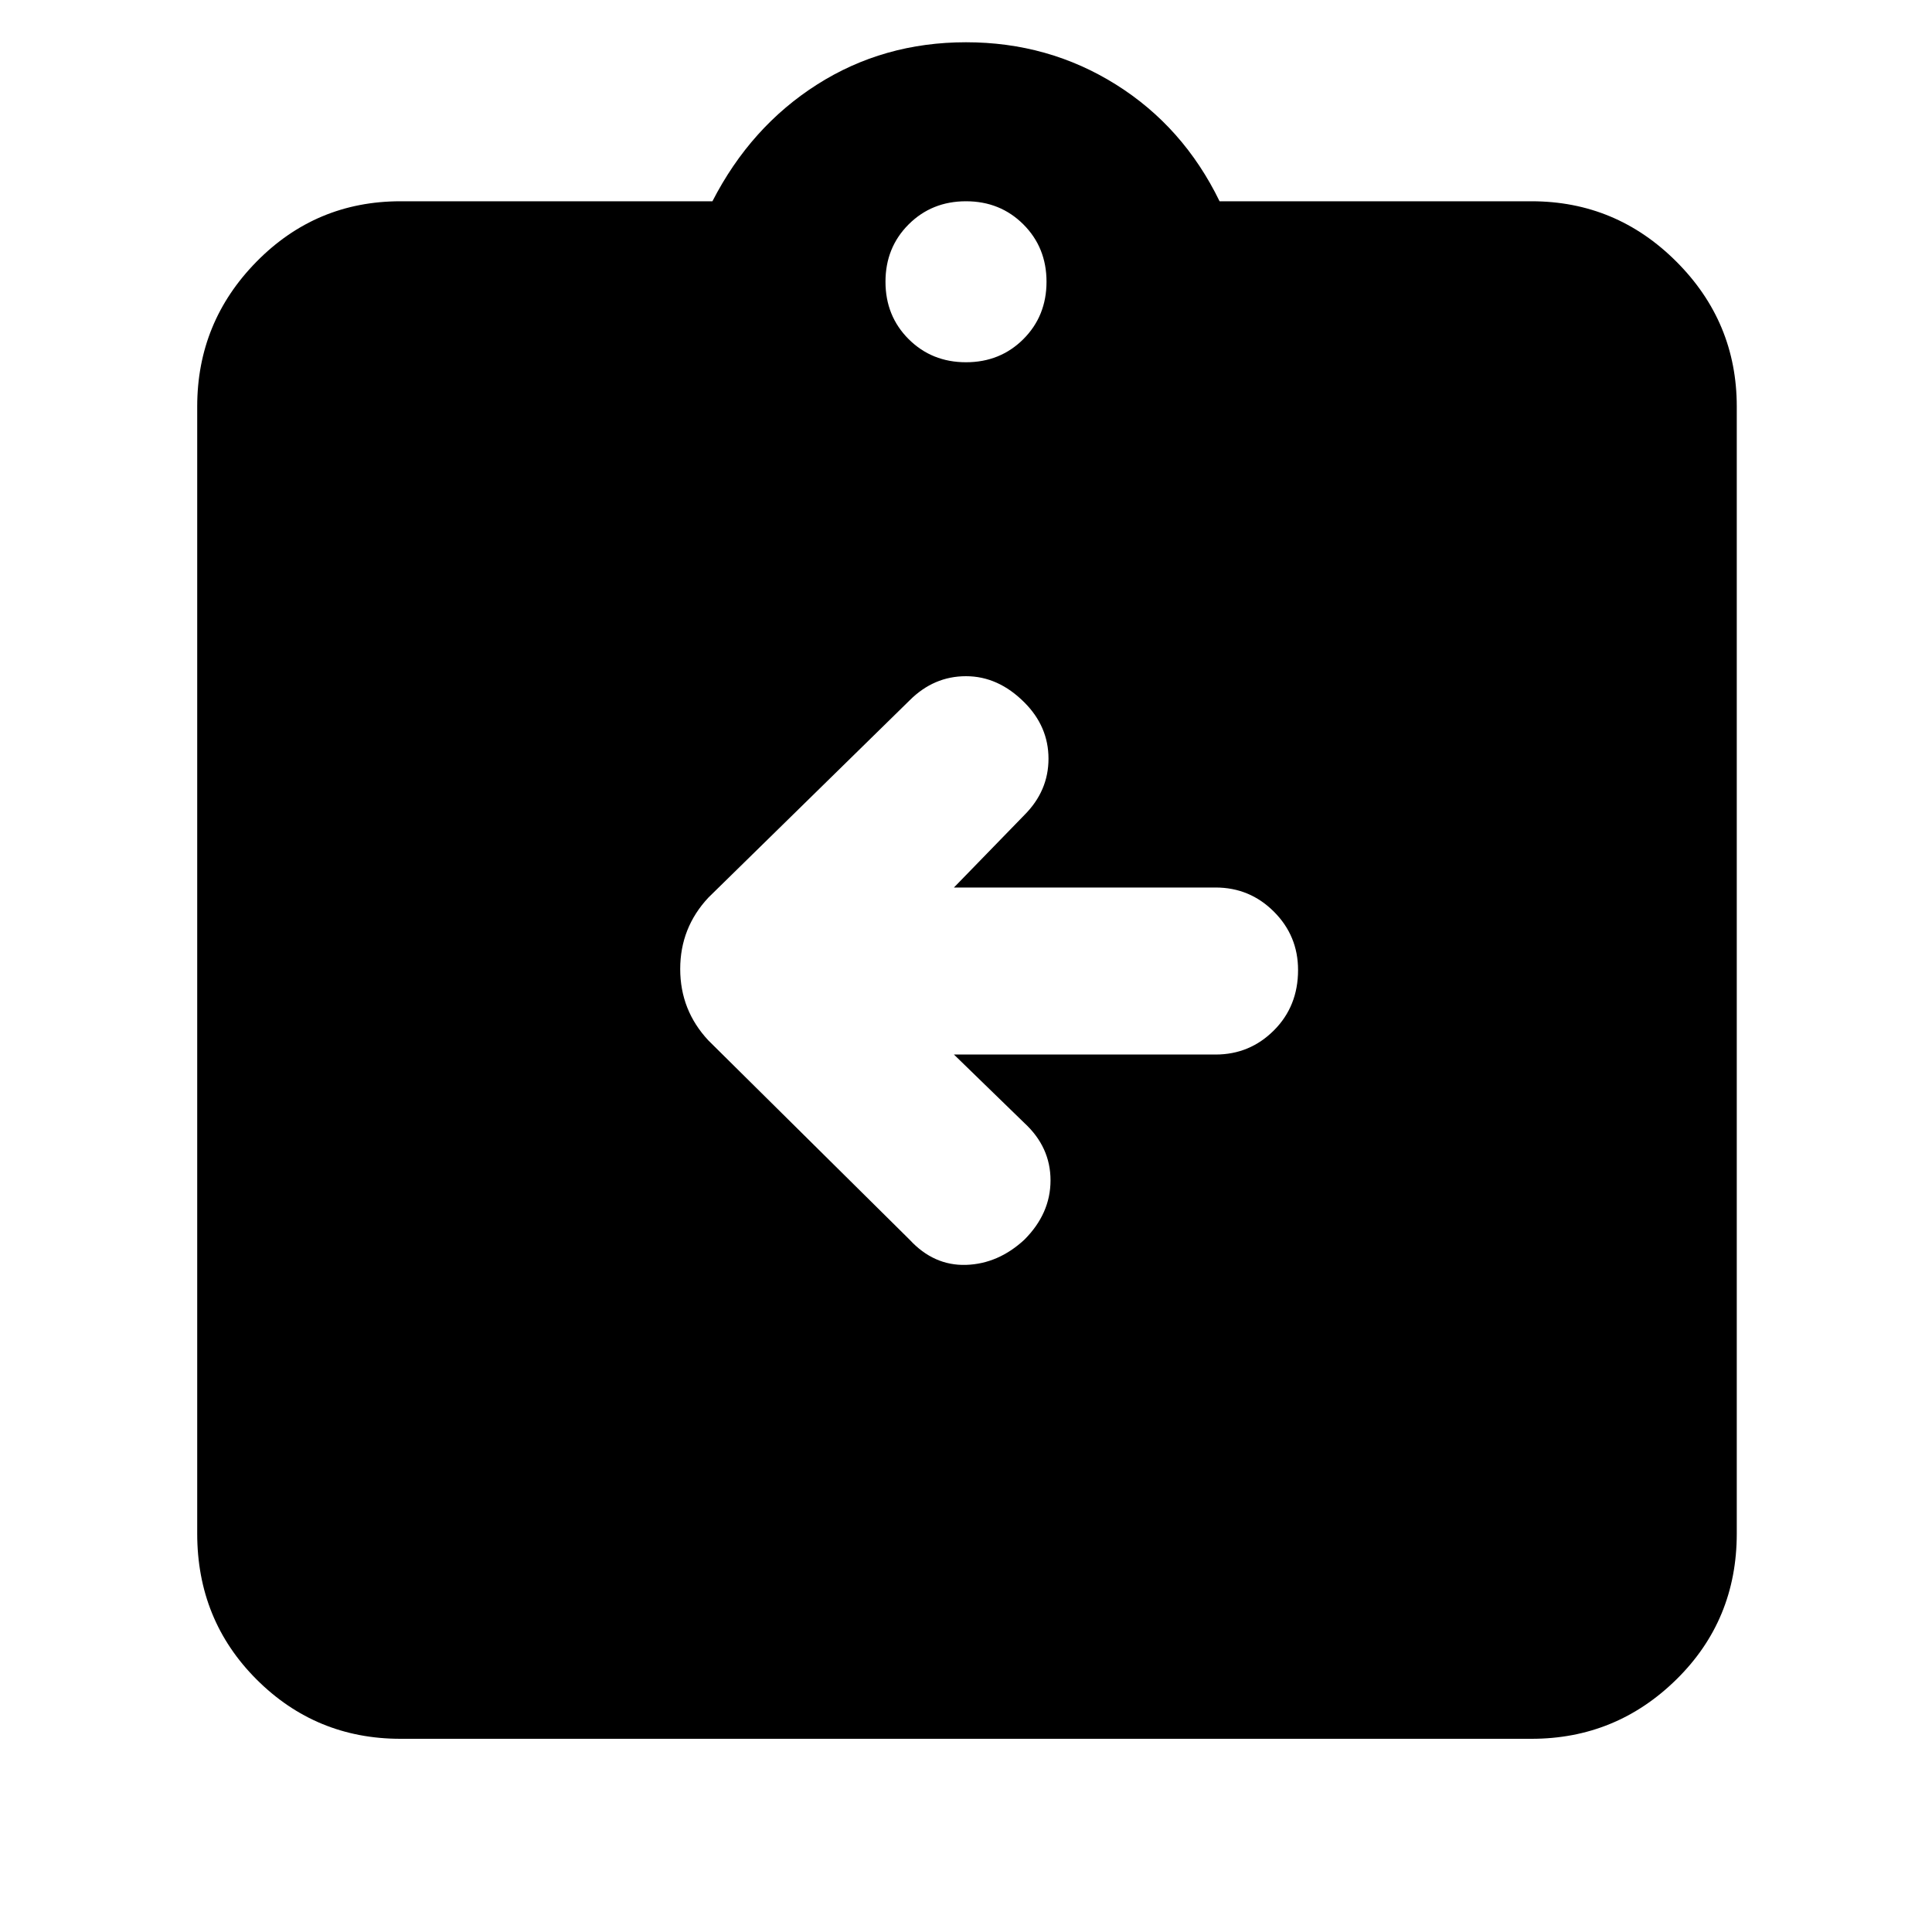 <svg xmlns="http://www.w3.org/2000/svg" height="40" width="40"><path d="M8.292 36Q6.542 36 5.312 34.771Q4.083 33.542 4.083 31.75V8.417Q4.083 6.667 5.312 5.417Q6.542 4.167 8.292 4.167H14.75Q15.542 2.625 16.917 1.75Q18.292 0.875 20 0.875Q21.708 0.875 23.104 1.75Q24.5 2.625 25.25 4.167H31.708Q33.458 4.167 34.708 5.417Q35.958 6.667 35.958 8.417V31.75Q35.958 33.542 34.708 34.771Q33.458 36 31.708 36ZM20 7.5Q20.708 7.5 21.188 7.021Q21.667 6.542 21.667 5.833Q21.667 5.125 21.188 4.646Q20.708 4.167 20 4.167Q19.292 4.167 18.812 4.646Q18.333 5.125 18.333 5.833Q18.333 6.542 18.812 7.021Q19.292 7.5 20 7.5ZM19.75 21.833H25.167Q25.875 21.833 26.375 21.333Q26.875 20.833 26.875 20.083Q26.875 19.375 26.375 18.875Q25.875 18.375 25.167 18.375H19.75L21.208 16.875Q21.708 16.375 21.708 15.708Q21.708 15.042 21.208 14.542Q20.667 14 20 14Q19.333 14 18.833 14.5L14.667 18.583Q14.083 19.208 14.083 20.062Q14.083 20.917 14.667 21.542L18.833 25.667Q19.333 26.208 20 26.188Q20.667 26.167 21.208 25.667Q21.75 25.125 21.75 24.438Q21.75 23.75 21.208 23.25Z"/></svg>